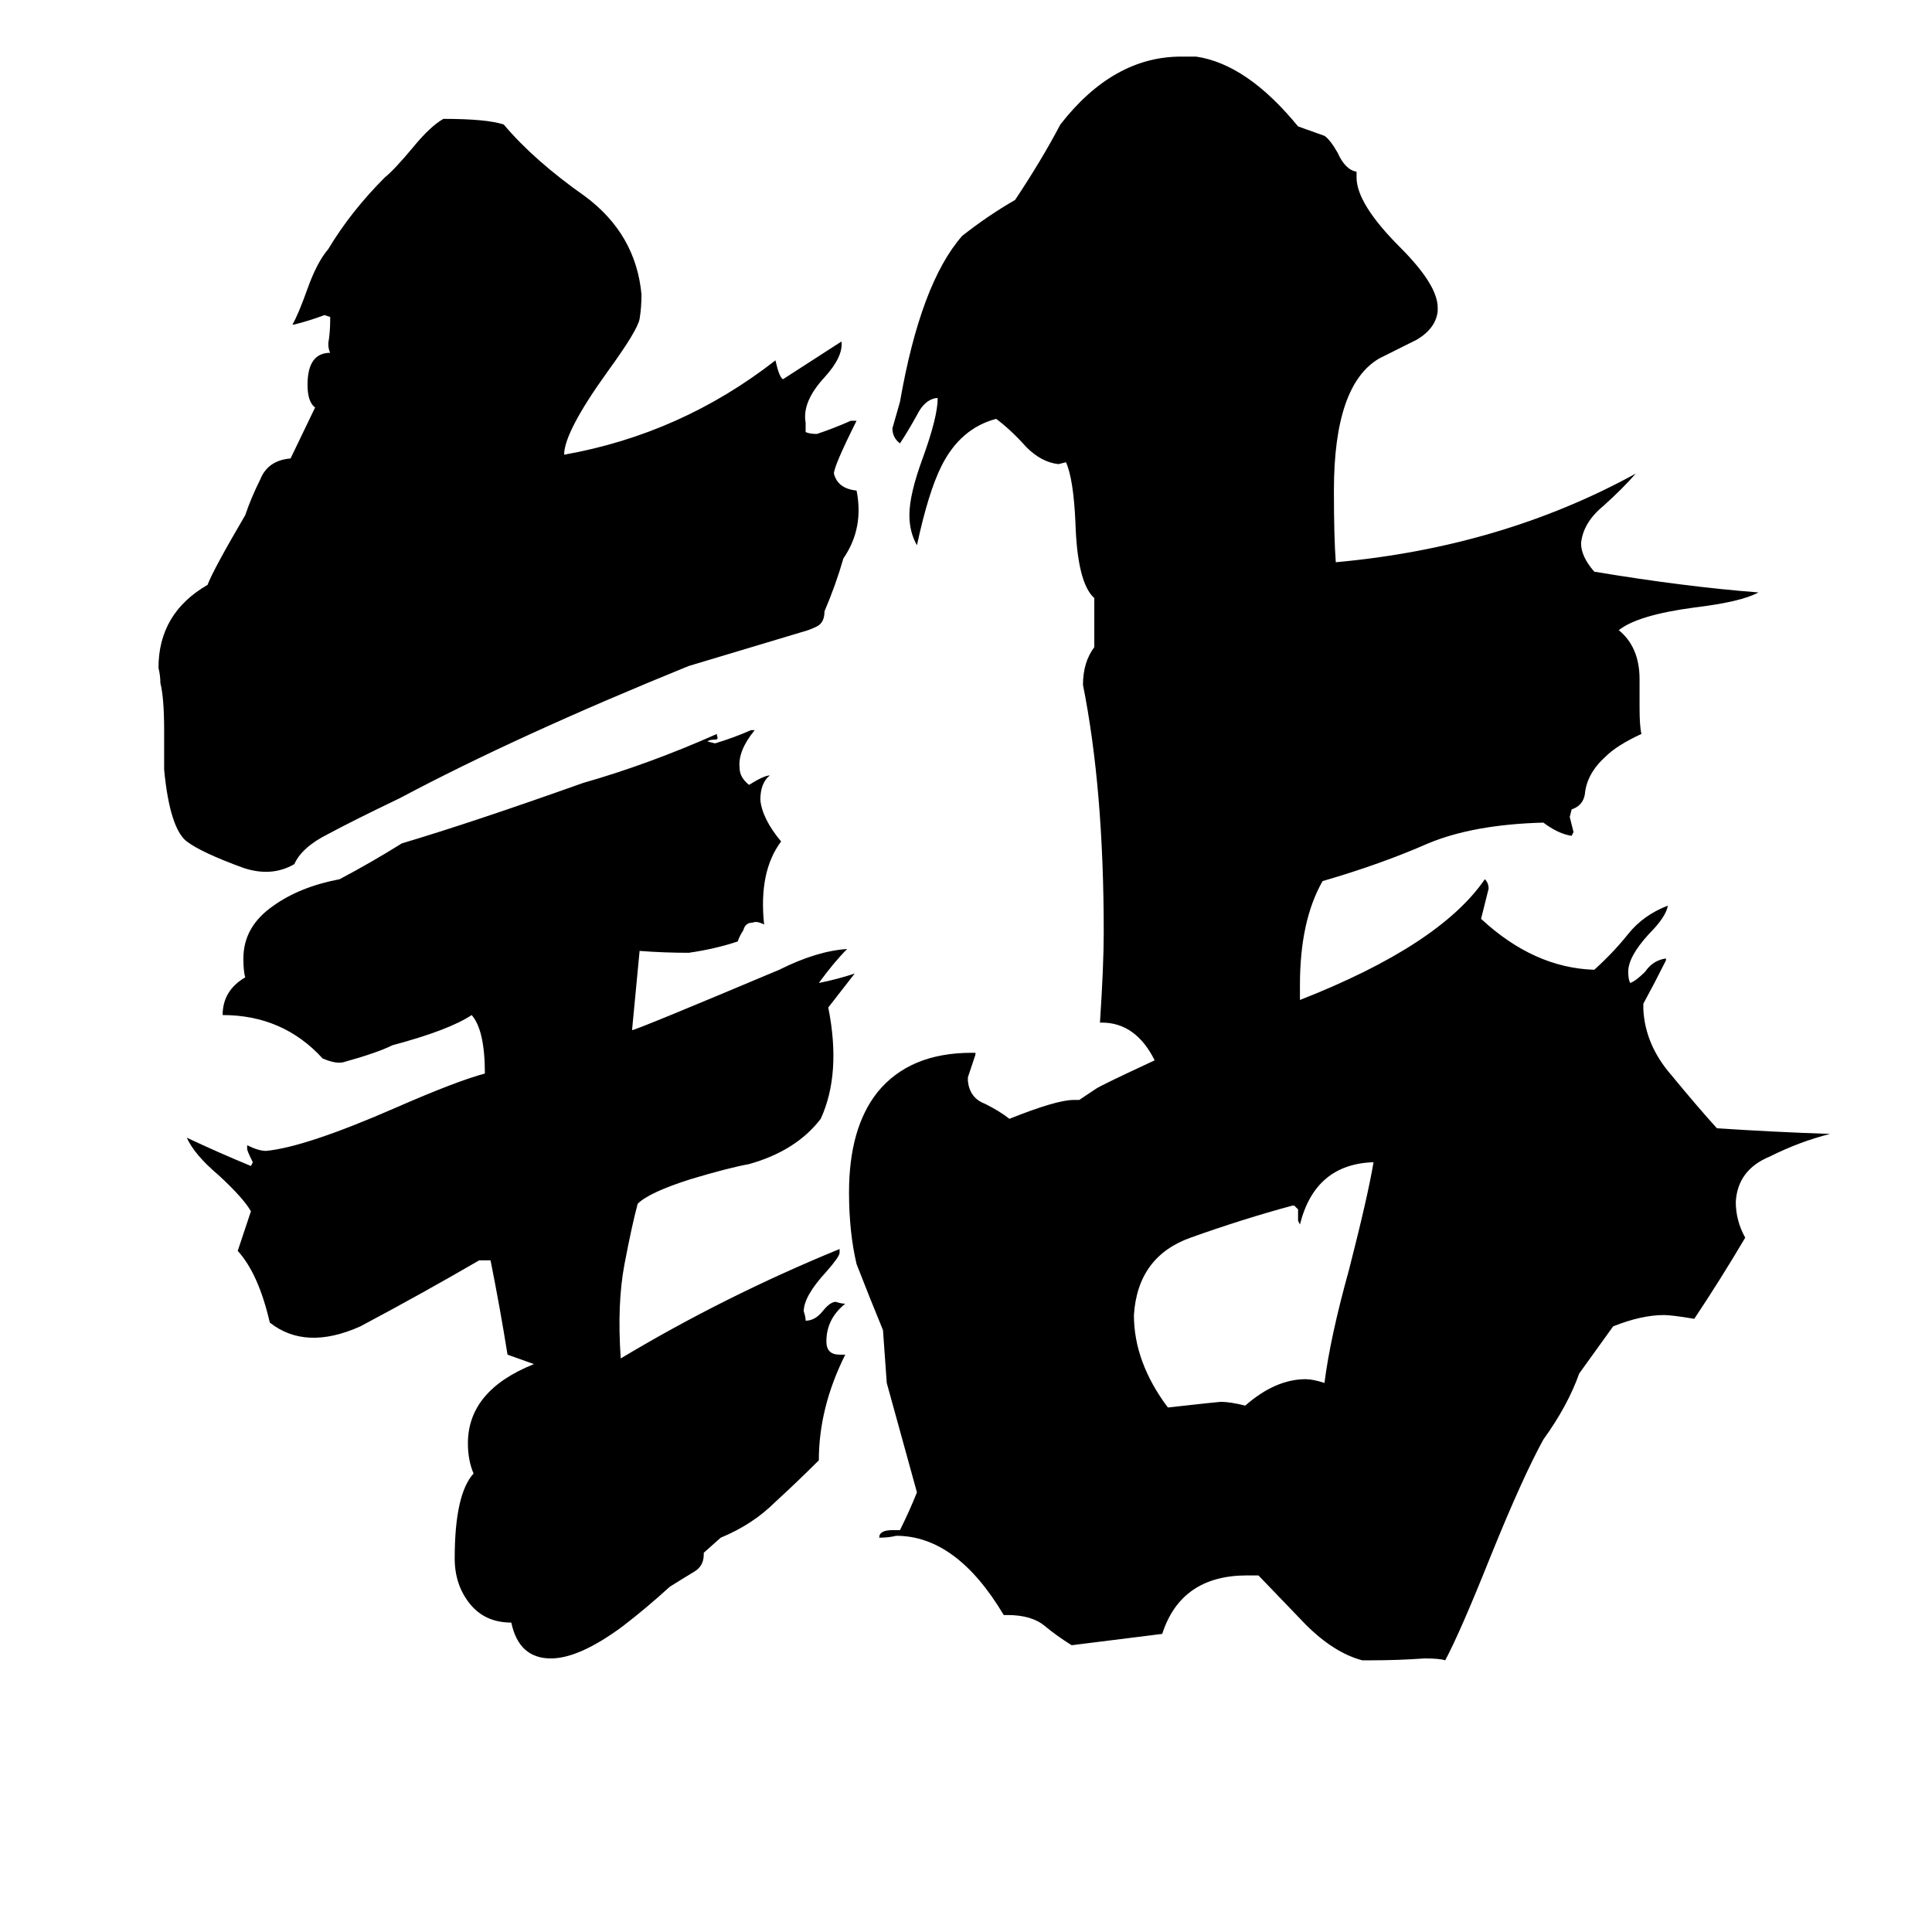 <svg xmlns="http://www.w3.org/2000/svg" viewBox="0 -800 1024 1024">
	<path fill="#000000" d="M728 -184Q697 -183 689 -151L688 -153Q688 -156 688 -159L686 -161H685Q659 -154 631 -144Q603 -134 601 -103Q601 -78 619 -54Q646 -57 647 -57Q652 -57 660 -55Q676 -69 692 -69Q696 -69 702 -67Q705 -91 715 -127Q725 -166 728 -184ZM373 23V24Q373 30 368 33Q363 36 355 41Q343 52 330 62Q307 79 292 79Q275 79 271 60Q257 60 249 50Q241 40 241 26Q241 -8 251 -19Q248 -26 248 -35Q248 -63 283 -77L269 -82Q265 -107 260 -132H254Q223 -114 191 -97Q162 -84 143 -99Q137 -125 126 -137L133 -158Q129 -165 116 -177Q103 -188 99 -197Q116 -189 133 -182L134 -184Q131 -190 131 -191V-193Q137 -190 141 -190Q162 -192 210 -213Q242 -227 257 -231Q257 -254 250 -262Q238 -254 208 -246Q200 -242 182 -237Q178 -236 171 -239Q150 -262 118 -262Q118 -275 130 -282Q129 -285 129 -292Q129 -309 145 -320Q159 -330 180 -334Q197 -343 213 -353Q250 -364 309 -385Q344 -395 380 -411V-410Q381 -408 379 -408Q376 -408 375 -407L379 -406Q389 -409 398 -413H400Q391 -402 392 -393Q392 -388 397 -384Q405 -389 408 -389Q403 -385 403 -376Q404 -366 414 -354Q402 -338 405 -310Q401 -312 399 -311Q395 -311 394 -307Q392 -304 391 -301Q379 -297 365 -295Q352 -295 339 -296Q337 -275 335 -254Q337 -254 413 -286Q433 -296 449 -297Q442 -290 434 -279Q444 -281 453 -284Q446 -275 439 -266Q446 -231 435 -207Q422 -190 397 -183Q386 -181 366 -175Q344 -168 338 -162Q335 -151 331 -130Q327 -109 329 -80Q384 -113 445 -138V-136Q445 -134 438 -126Q426 -113 426 -105Q427 -102 427 -100Q432 -100 436 -105Q440 -110 443 -110Q446 -109 448 -109Q438 -101 438 -89Q438 -82 445 -82H448Q434 -54 434 -26Q423 -15 411 -4Q399 8 382 15ZM167 -584Q163 -587 163 -596Q163 -613 175 -613Q174 -615 174 -618Q175 -624 175 -630V-632L172 -633Q164 -630 156 -628H155Q158 -633 163 -647Q168 -661 174 -668Q186 -688 204 -706Q209 -710 219 -722Q228 -733 235 -737Q258 -737 267 -734Q283 -715 310 -696Q337 -676 340 -644Q340 -637 339 -631Q338 -625 322 -603Q299 -571 299 -559Q361 -570 411 -609Q413 -600 415 -599L446 -619Q447 -611 437 -600Q425 -587 427 -576V-571Q429 -570 433 -570Q442 -573 451 -577H454Q442 -553 442 -549Q444 -541 454 -540Q458 -520 447 -504Q443 -490 437 -476Q437 -470 433 -468Q429 -466 425 -465Q395 -456 365 -447Q274 -410 212 -377Q187 -365 174 -358Q160 -351 156 -342Q144 -335 129 -340Q107 -348 99 -354Q90 -361 87 -392V-413Q87 -430 85 -438Q85 -442 84 -446Q84 -475 110 -490Q113 -498 130 -527Q133 -536 138 -546Q142 -556 154 -557ZM837 -72Q831 -55 818 -37Q807 -17 790 25Q774 65 766 80Q763 79 755 79Q741 80 727 80H722Q707 76 692 61Q668 36 667 35H661Q626 35 616 66Q592 69 568 72Q560 67 554 62Q547 56 534 56H532Q507 14 475 14Q471 15 466 15Q466 11 473 11H477Q482 1 486 -9Q478 -38 470 -67Q469 -81 468 -95Q461 -112 454 -130Q450 -147 450 -168Q450 -202 465 -221Q482 -242 515 -242H517V-241Q515 -235 513 -229V-227Q514 -218 522 -215Q530 -211 535 -207Q560 -217 569 -217H572L581 -223Q584 -225 612 -238Q602 -258 584 -258H583Q585 -288 585 -306Q585 -382 574 -437Q574 -449 580 -457V-483Q571 -491 570 -523Q569 -546 565 -555L561 -554Q552 -555 544 -563Q536 -572 528 -578Q509 -573 499 -553Q492 -539 486 -511Q482 -518 482 -527Q482 -538 489 -557Q497 -579 497 -589H496Q490 -588 486 -580Q481 -571 477 -565Q473 -568 473 -573Q475 -580 477 -587Q488 -650 510 -675Q524 -686 538 -694Q552 -715 562 -734Q590 -770 626 -770H634Q661 -766 688 -733L702 -728Q705 -726 709 -719Q713 -710 719 -709V-706Q719 -692 742 -669Q762 -649 762 -637V-635Q761 -626 751 -620Q741 -615 731 -610Q707 -596 707 -540Q707 -515 708 -502Q796 -510 867 -549Q860 -541 850 -532Q839 -523 838 -512Q838 -505 845 -497Q893 -489 932 -486Q923 -481 898 -478Q868 -474 858 -466Q869 -457 869 -440V-425Q869 -415 870 -411Q857 -405 851 -399Q841 -390 840 -379Q839 -373 833 -371L832 -367Q833 -363 834 -359L833 -357Q826 -358 818 -364Q781 -363 757 -353Q732 -342 701 -333Q689 -312 689 -278V-270Q763 -299 787 -334Q789 -332 789 -329Q787 -321 785 -313Q813 -287 845 -286Q855 -295 863 -305Q871 -315 884 -320Q883 -314 874 -305Q863 -293 863 -285Q863 -281 864 -279Q867 -280 872 -285Q876 -291 883 -292V-291Q877 -279 871 -268V-265Q872 -246 886 -230Q900 -213 910 -202Q940 -200 970 -199Q954 -195 938 -187Q921 -180 920 -163Q920 -153 925 -144Q912 -122 898 -101Q886 -103 882 -103Q870 -103 855 -97Z"/>
</svg>